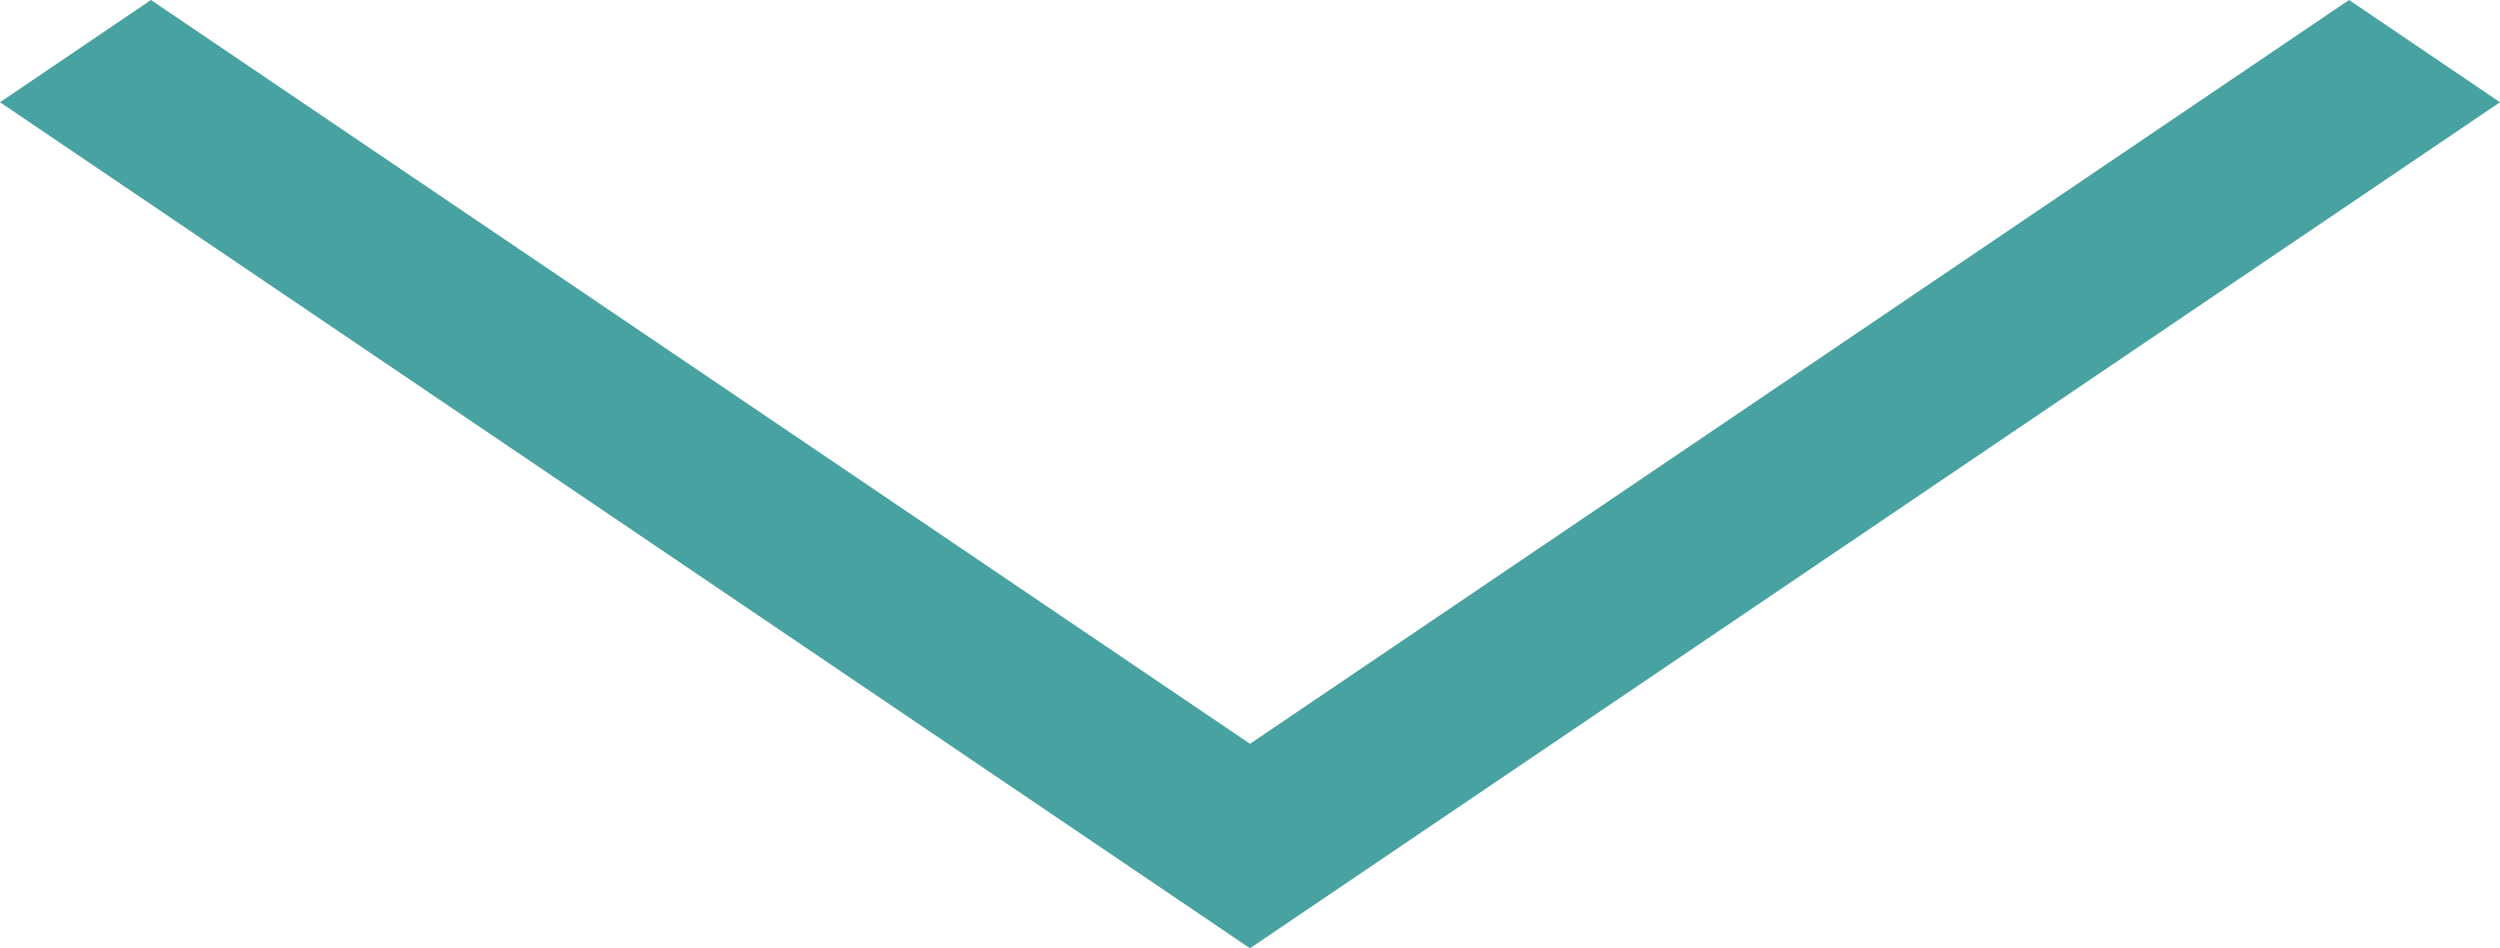 <?xml version="1.0" encoding="UTF-8"?>
<svg width="58px" height="22px" viewBox="0 0 58 22" version="1.1" xmlns="http://www.w3.org/2000/svg" xmlns:xlink="http://www.w3.org/1999/xlink">
    <g stroke="none" stroke-width="1" fill="none" fill-rule="evenodd">
        <g transform="translate(-691, -1078)" fill="#48A2A2" fill-rule="nonzero">
            <g id="ios-arrow-dropdown" transform="translate(691, 1078)">
                <polygon id="Shape" points="54.498 0 58 2.372 29 22 0 2.372 3.502 0 29 17.256"></polygon>
            </g>
        </g>
    </g>
</svg>